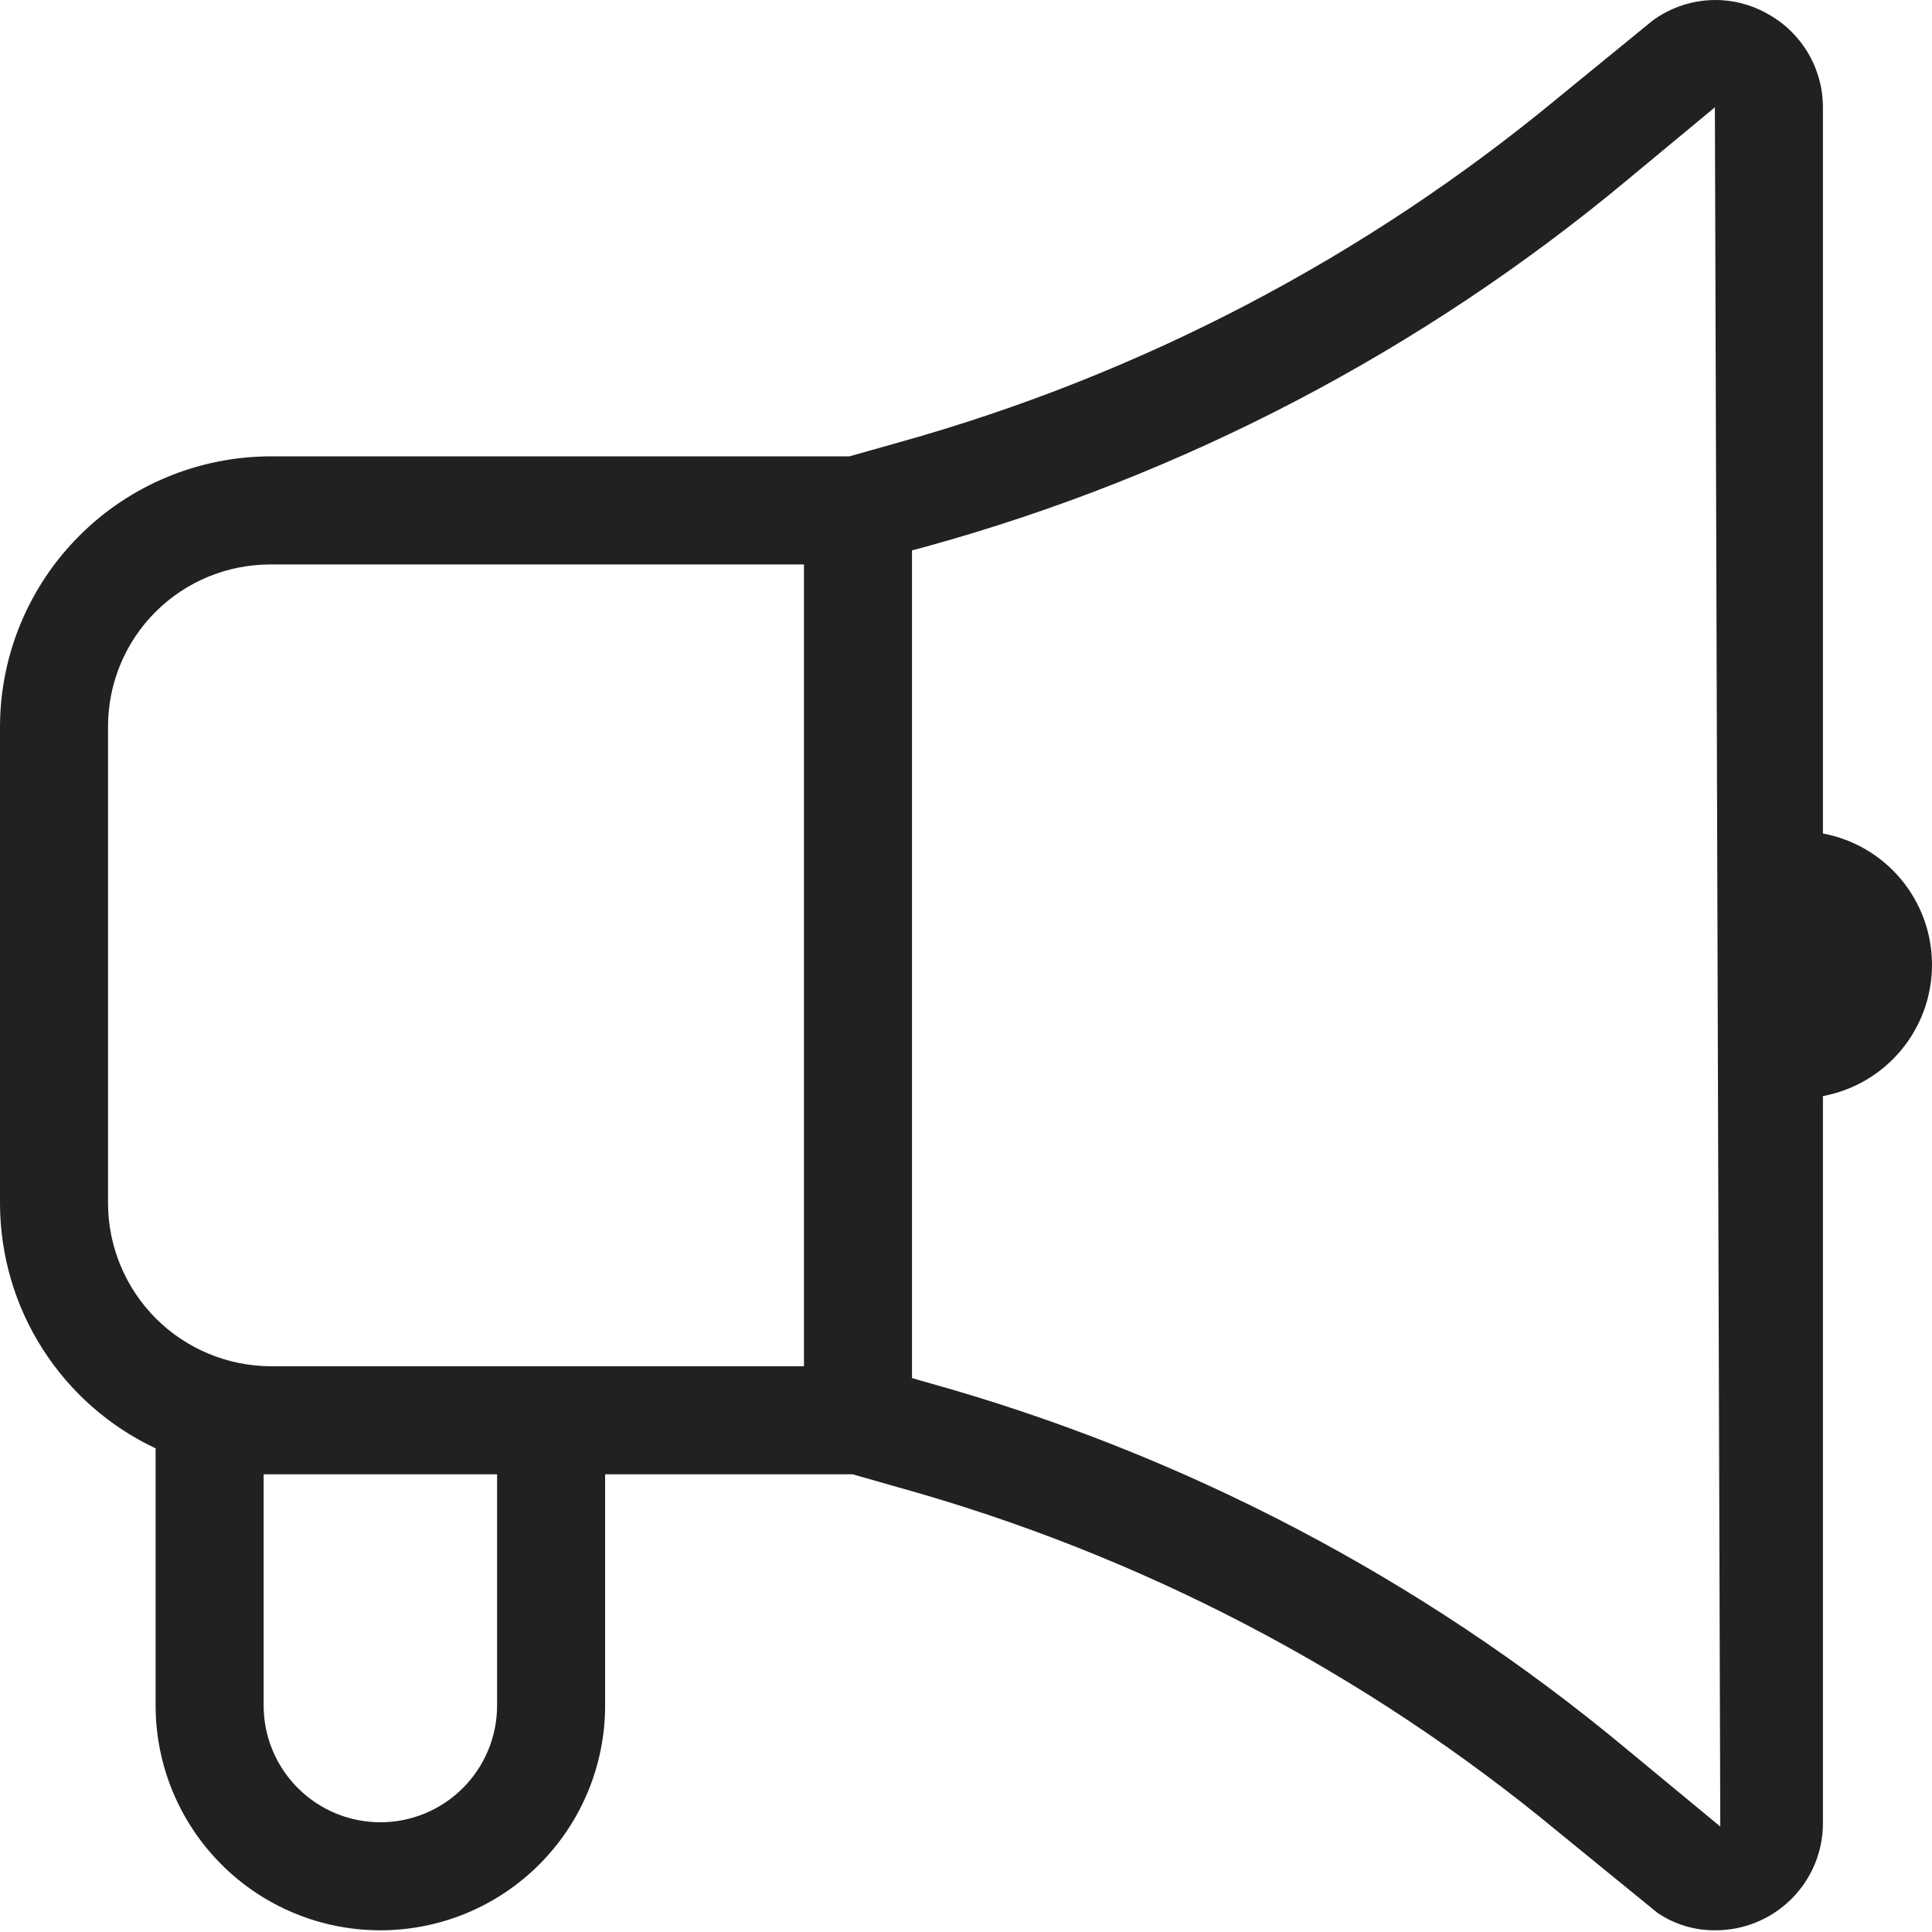 <svg width="24" height="24" viewBox="0 0 24 24" fill="none" xmlns="http://www.w3.org/2000/svg">
<path d="M22.645 10.354V1.333C22.645 1.094 22.58 0.859 22.457 0.653C22.334 0.448 22.158 0.279 21.947 0.166C21.726 0.043 21.474 -0.014 21.222 0.003C20.97 0.02 20.727 0.109 20.524 0.26L19.357 1.213C16.958 3.199 14.168 4.658 11.168 5.495L10.551 5.669H3.356C2.467 5.672 1.614 6.026 0.986 6.655C0.357 7.284 0.002 8.136 0 9.025V14.958C0.003 15.595 0.185 16.218 0.528 16.755C0.87 17.292 1.357 17.721 1.933 17.992V21.187C1.933 21.927 2.227 22.637 2.751 23.161C3.274 23.685 3.985 23.979 4.725 23.979C5.466 23.979 6.176 23.685 6.699 23.161C7.223 22.637 7.517 21.927 7.517 21.187V18.314H10.591L11.155 18.475C14.16 19.309 16.955 20.768 19.357 22.757L20.592 23.764C20.802 23.905 21.05 23.98 21.303 23.979C21.48 23.98 21.655 23.946 21.818 23.879C21.982 23.812 22.13 23.713 22.255 23.588C22.38 23.464 22.479 23.315 22.546 23.152C22.613 22.988 22.647 22.813 22.645 22.637V13.616C23.026 13.545 23.37 13.343 23.617 13.045C23.865 12.747 24 12.372 24 11.985C24 11.598 23.865 11.223 23.617 10.925C23.37 10.627 23.026 10.425 22.645 10.354ZM6.175 21.187C6.175 21.571 6.022 21.94 5.75 22.212C5.478 22.484 5.11 22.637 4.725 22.637C4.341 22.637 3.972 22.484 3.7 22.212C3.428 21.94 3.275 21.571 3.275 21.187V18.314H6.175V21.187ZM9.987 16.972H3.356C2.823 16.968 2.313 16.755 1.936 16.378C1.56 16.001 1.346 15.491 1.342 14.958V9.025C1.342 8.491 1.554 7.979 1.932 7.601C2.31 7.224 2.822 7.012 3.356 7.012H9.987V16.972ZM20.202 21.724C17.662 19.61 14.702 18.058 11.517 17.173L11.329 17.119V6.837L11.531 6.783C14.71 5.902 17.666 4.356 20.202 2.246L21.303 1.333L21.37 22.69L20.202 21.724Z" fill="#212121"/>
</svg>
